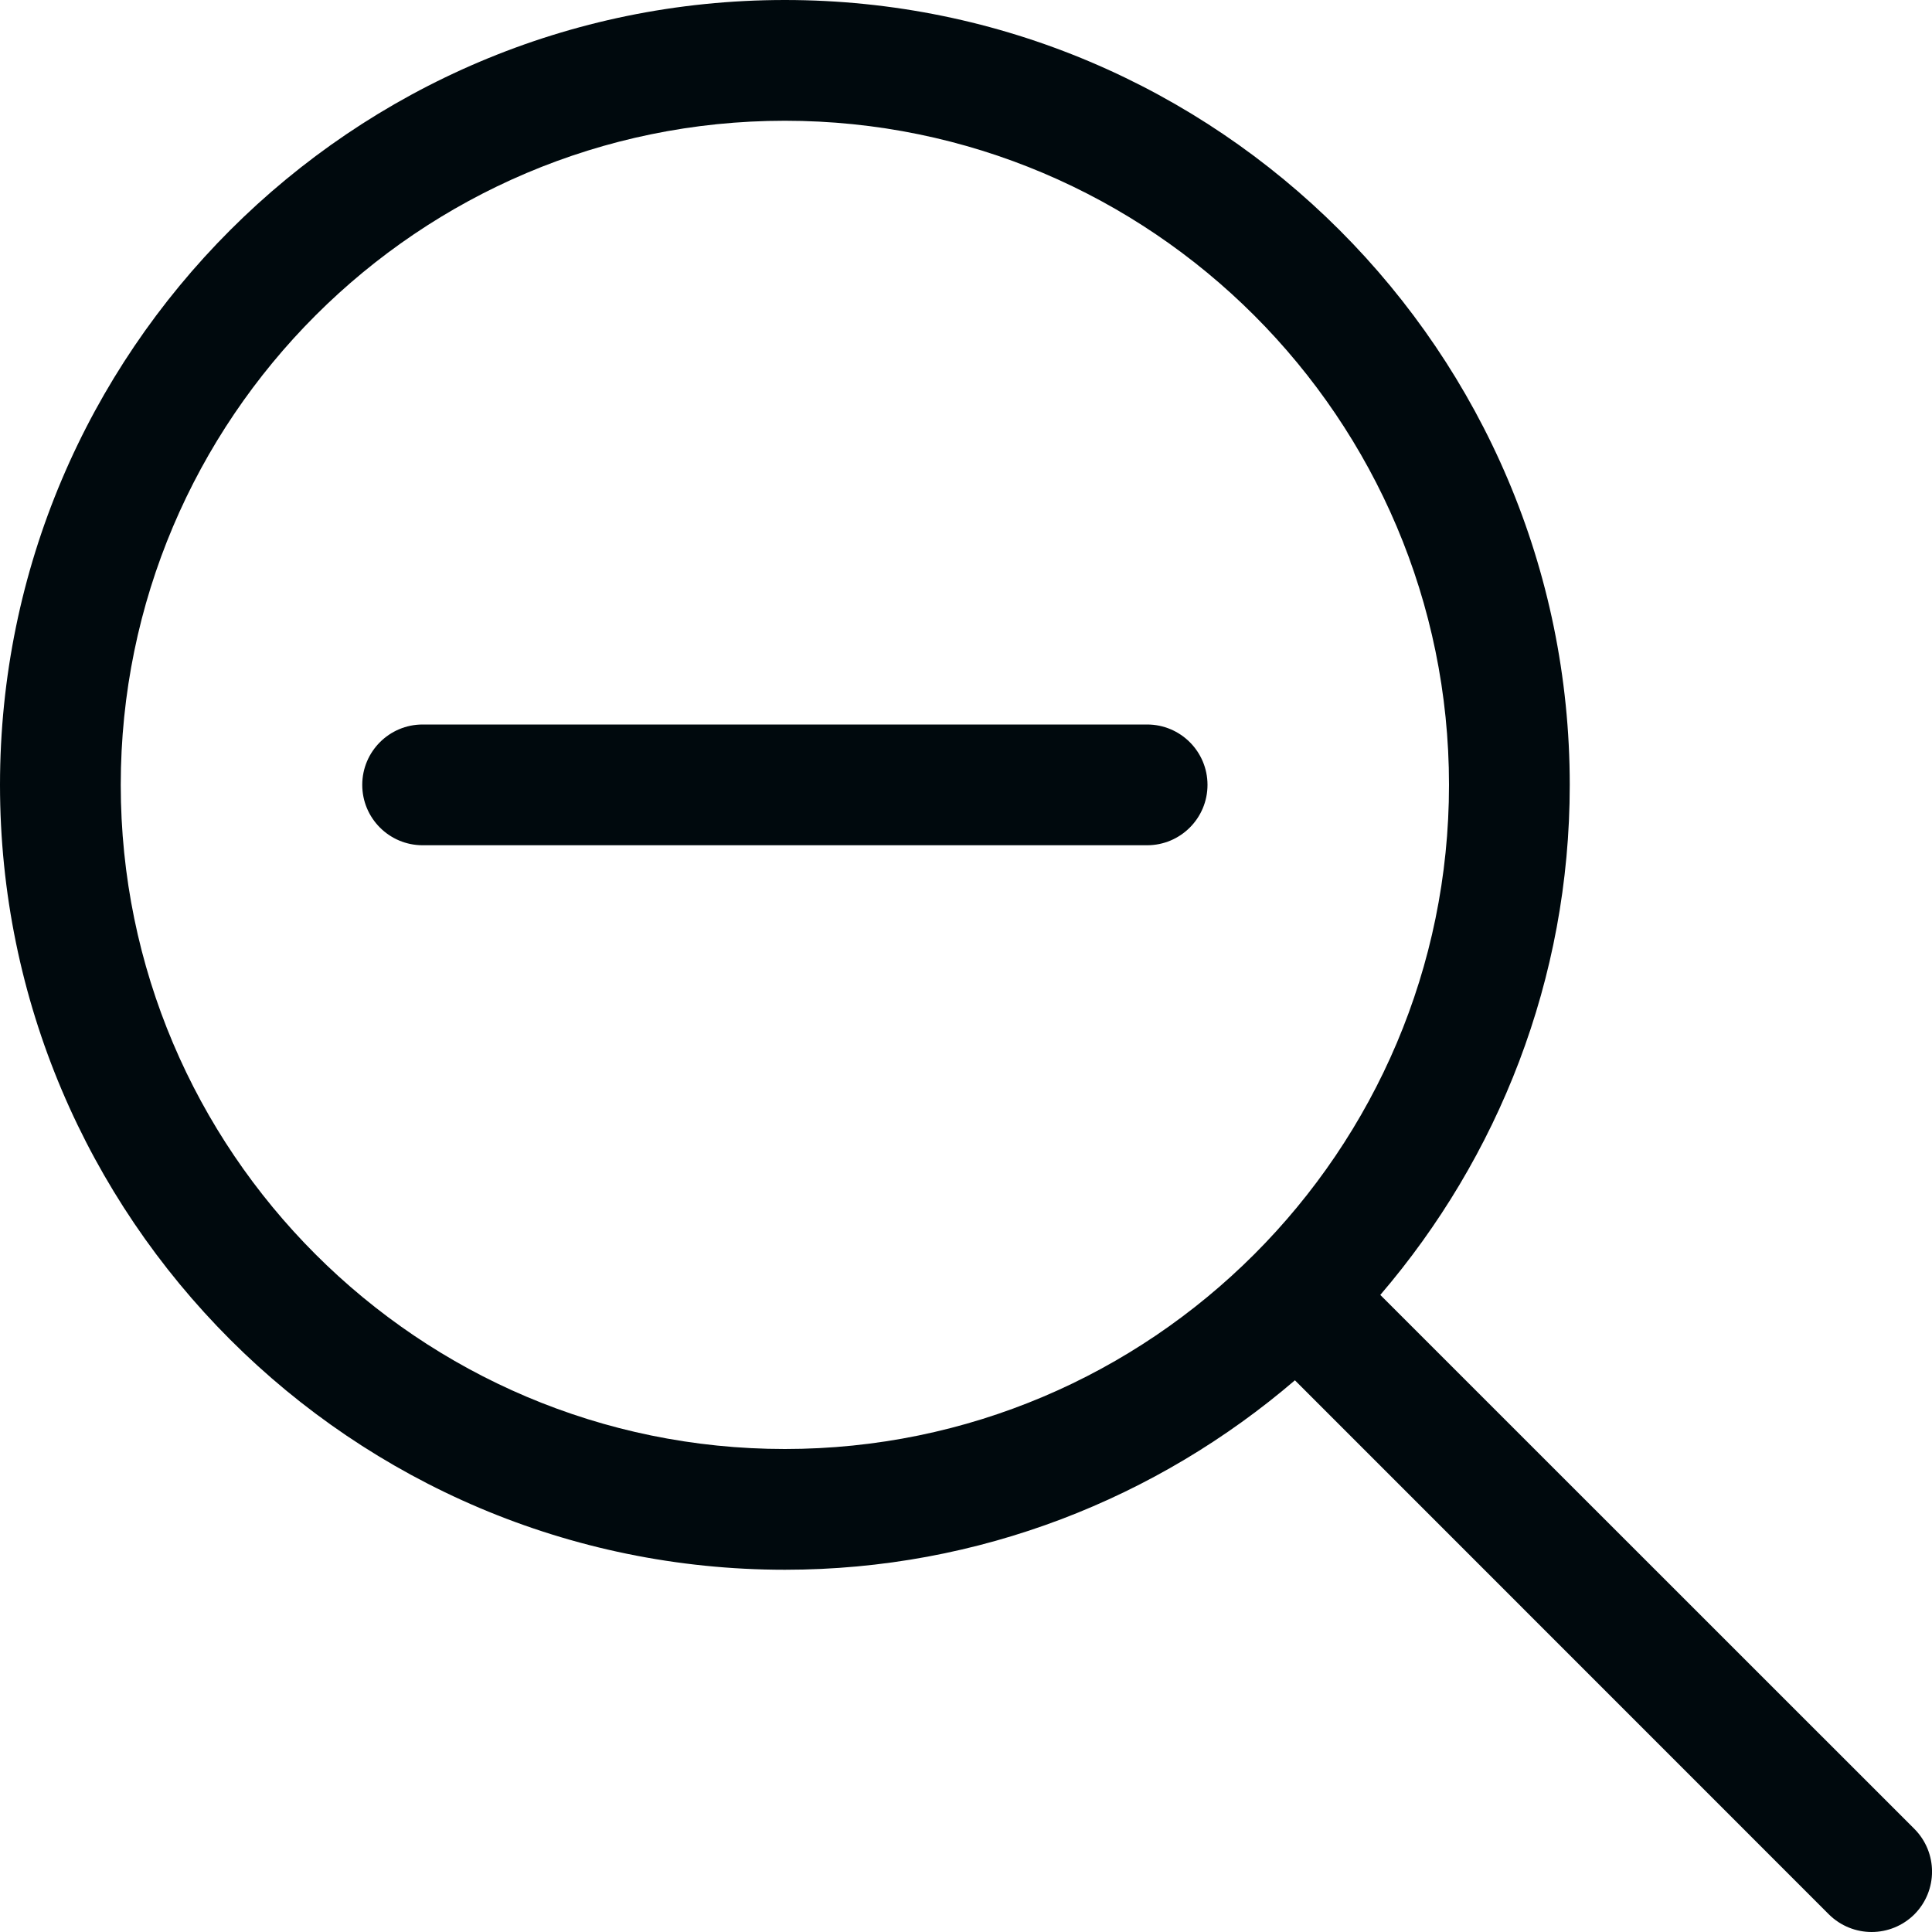 <?xml version="1.0" encoding="UTF-8"?>
<svg width="16px" height="16px" viewBox="0 0 16 16" version="1.1" xmlns="http://www.w3.org/2000/svg" xmlns:xlink="http://www.w3.org/1999/xlink">
    <!-- Generator: Sketch 60.1 (88133) - https://sketch.com -->
    <title>Action/zoom/zoom-out_16</title>
    <desc>Created with Sketch.</desc>
    <g id="Action/zoom/zoom-out_16" stroke="none" stroke-width="1" fill="none" fill-rule="evenodd">
        <path d="M15.854,15.146 C16.049,15.342 16.049,15.658 15.854,15.854 C15.756,15.951 15.628,16 15.5,16 C15.372,16 15.244,15.951 15.146,15.854 L10.724,11.431 C9.586,12.406 8.112,13 6.5,13 C2.916,13 0,10.084 0,6.5 C0,2.916 2.916,0 6.5,0 C10.084,0 13,2.916 13,6.5 C13,8.112 12.406,9.586 11.431,10.724 L15.854,15.146 Z M6.5,12 C9.533,12 12,9.533 12,6.5 C12,3.467 9.533,1 6.5,1 C3.467,1 1,3.467 1,6.5 C1,9.533 3.467,12 6.5,12 Z M9.5,7 L3.5,7 C3.224,7 3,6.776 3,6.5 C3,6.224 3.224,6 3.5,6 L9.5,6 C9.776,6 10,6.224 10,6.5 C10,6.776 9.776,7 9.5,7 Z" id="zoom-out_16" fill="#00090D"></path>
    </g>
</svg>